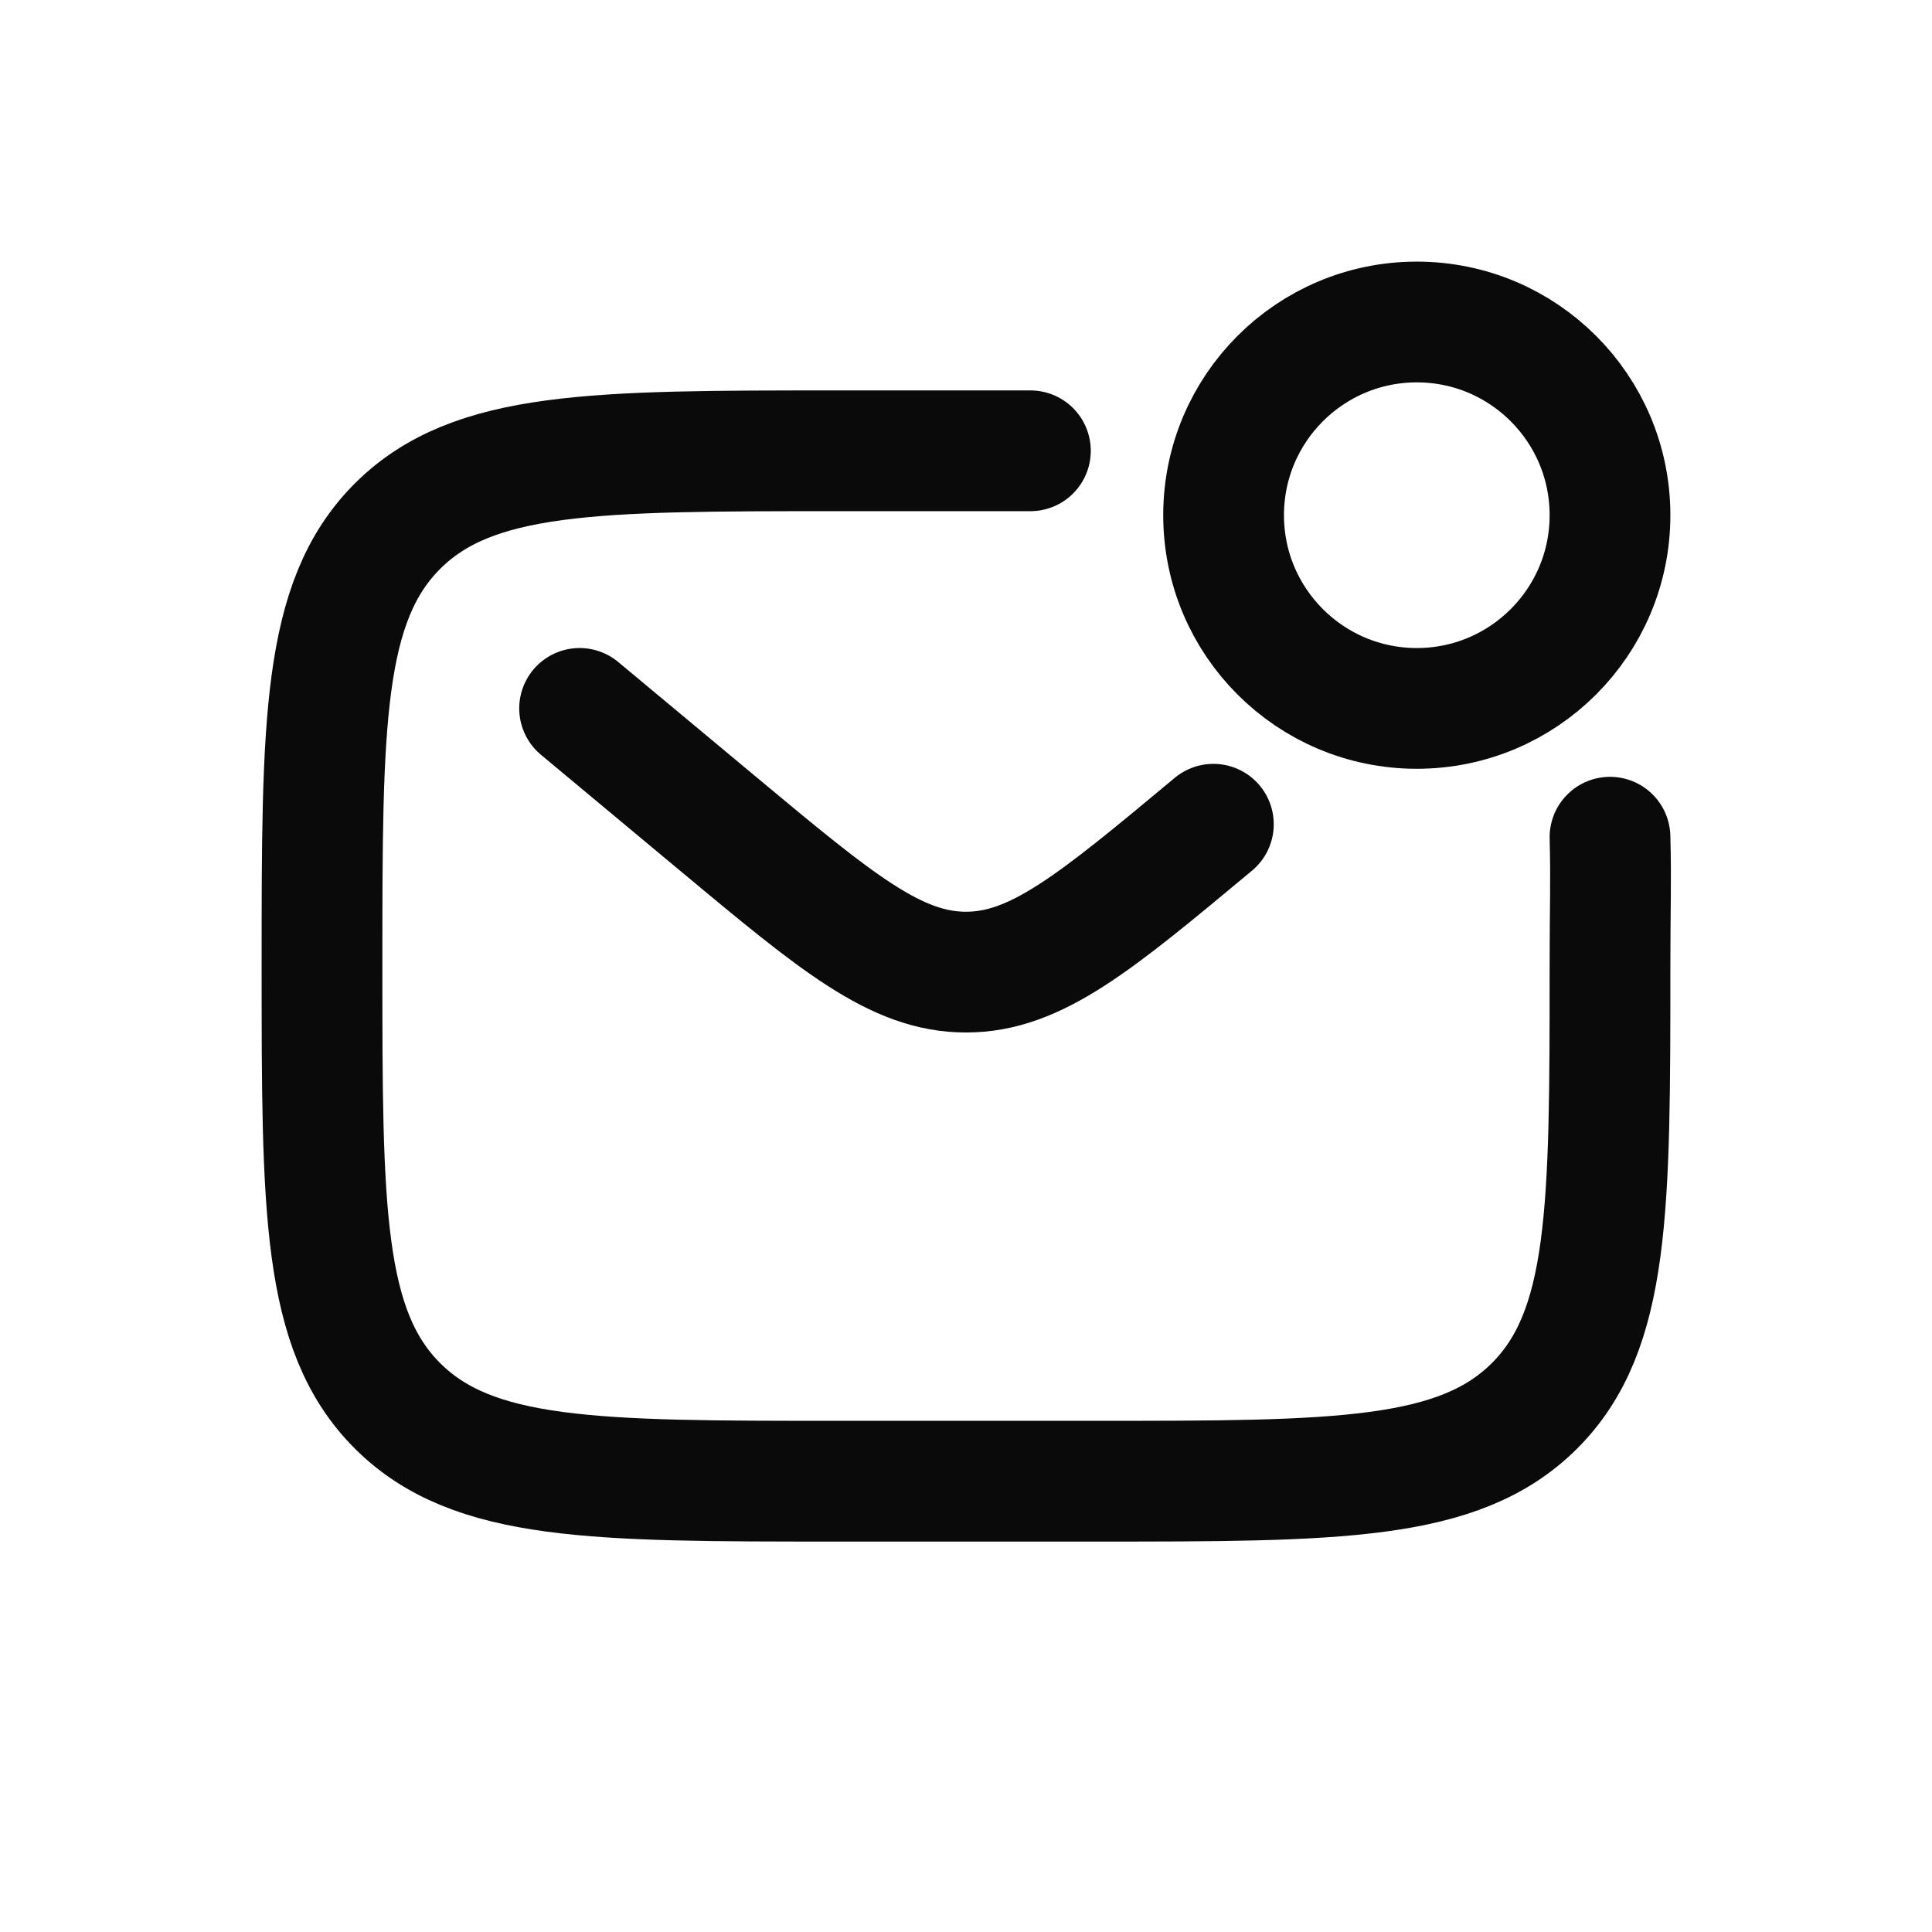 <svg fill="none" height="24" viewBox="0 0 24 24" width="24" xmlns="http://www.w3.org/2000/svg">
    <path
        d="M20 10.4C20.015 10.982 20 11.243 20 12C20 15.017 20 16.526 19.063 17.463C18.125 18.4 16.617 18.4 13.6 18.4H10.4C7.383 18.4 5.875 18.4 4.937 17.463C4 16.526 4 15.017 4 12C4 8.983 4 7.475 4.937 6.537C5.875 5.6 7.383 5.6 10.4 5.6H12.8"
        stroke="#0A0A0A" stroke-linecap="round" stroke-width="1.5" />
    <path
        d="M7.2 8.8L8.927 10.239C10.396 11.463 11.131 12.076 12 12.076C12.869 12.076 13.604 11.463 15.073 10.239"
        stroke="#0A0A0A" stroke-linecap="round" stroke-width="1.5" />
    <circle cx="17.6" cy="6.4" r="2.4" stroke="#0A0A0A" stroke-width="1.5" />
</svg>
